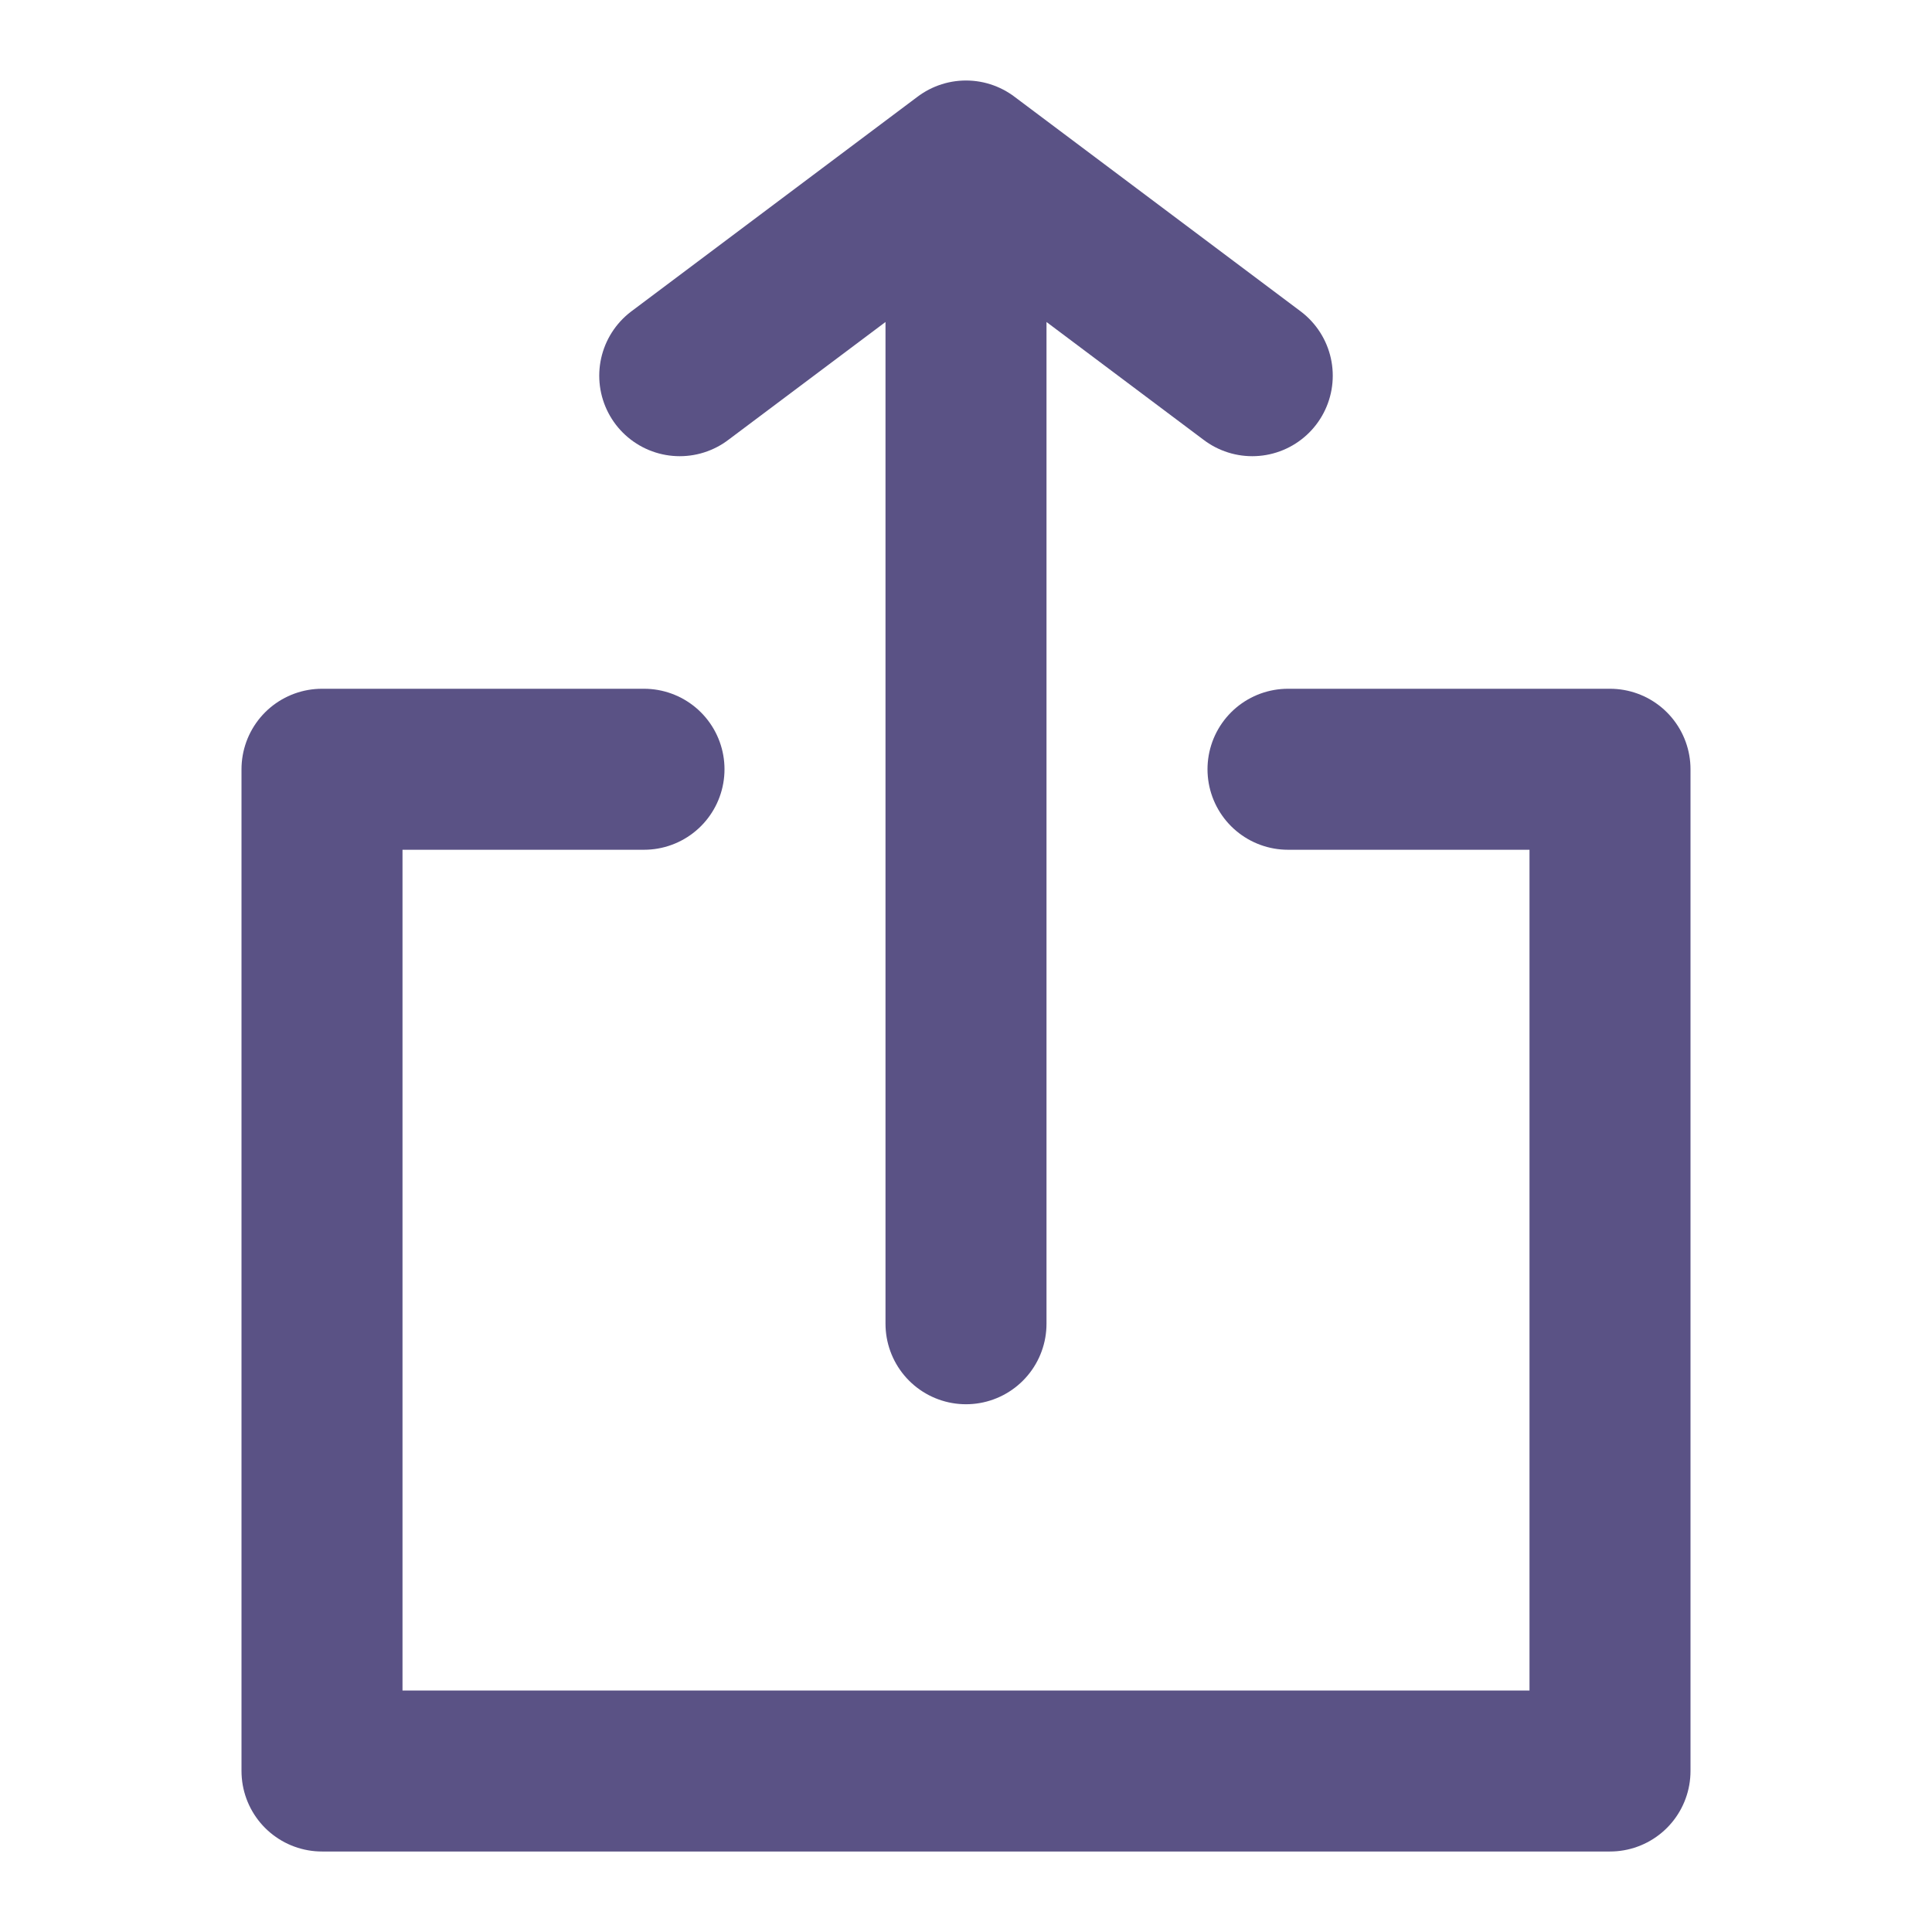 <svg width="24" height="24" viewBox="0 0 24 24" fill="none" xmlns="http://www.w3.org/2000/svg">
<path d="M8 9.556H4V22H12H20V9.556H16M12 16.444V2M12 2L8.444 4.667M12 2L15.556 4.667" stroke="#5A5285" stroke-width="2" stroke-linecap="round" stroke-linejoin="round"/>
</svg>
